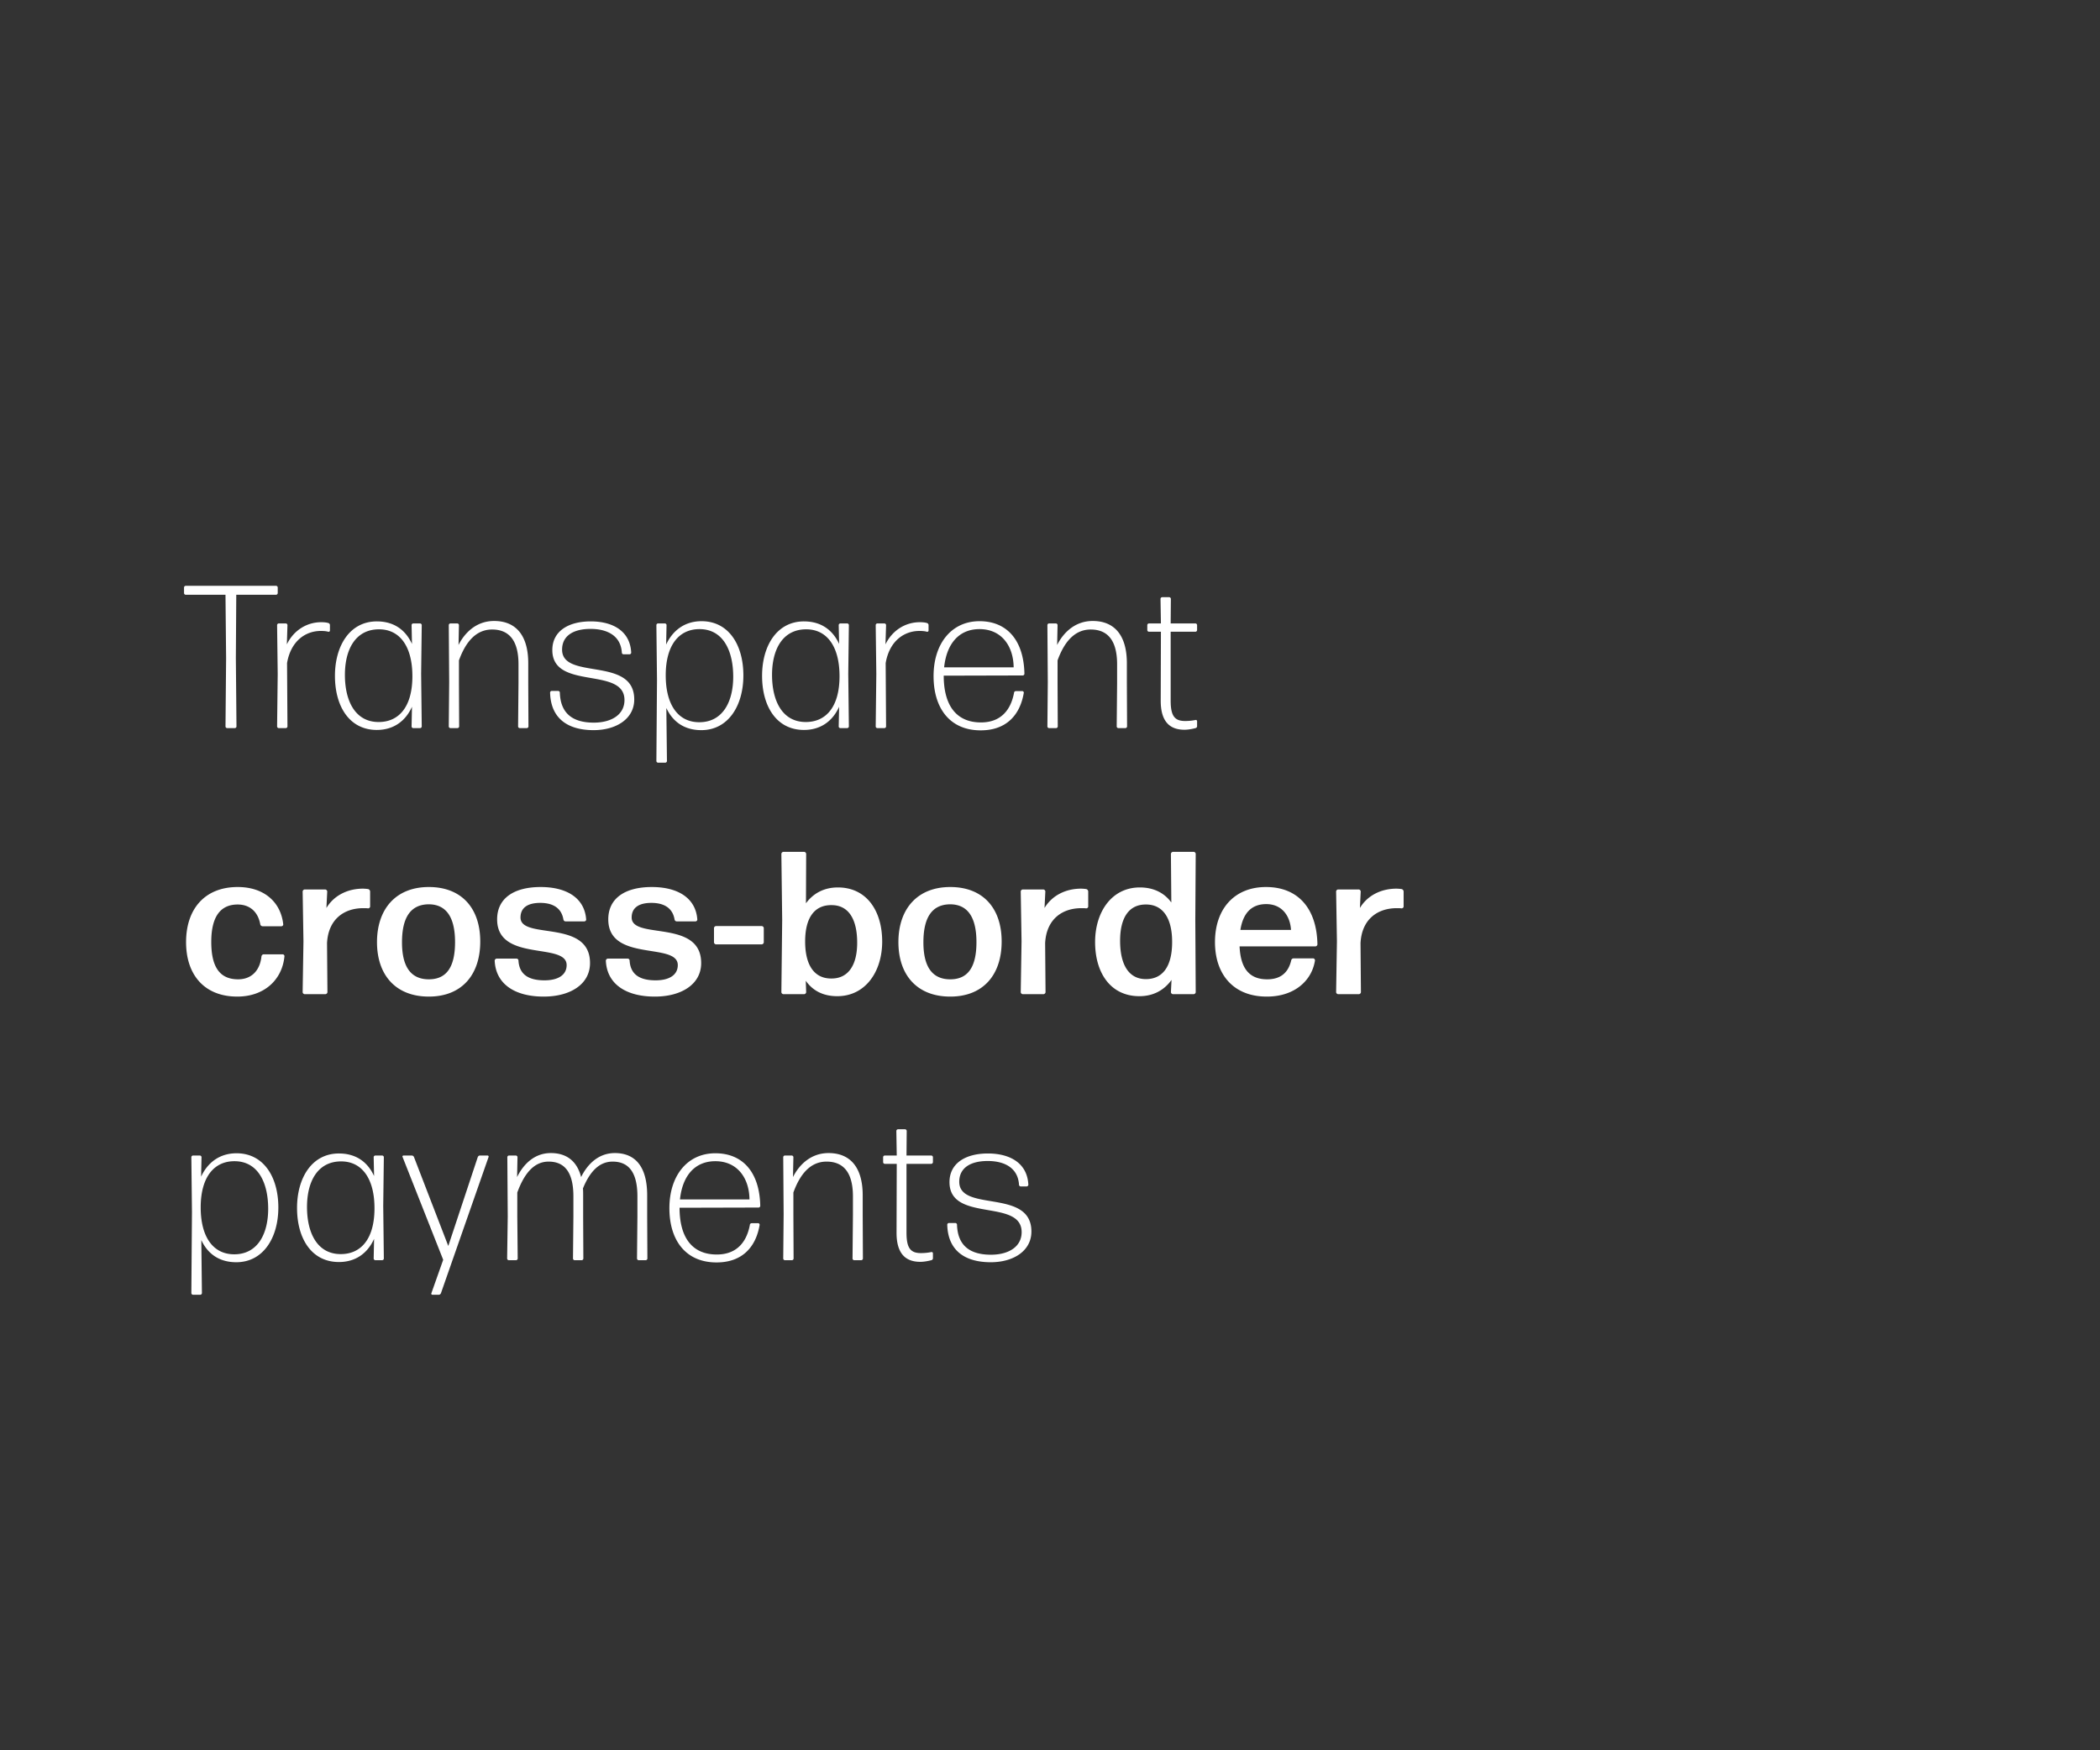 <svg width="300" height="250" viewBox="0 0 300 250" fill="none" xmlns="http://www.w3.org/2000/svg"><rect x="0" y="0" width="300" height="250" fill="#333333" stroke="none"/><path d="M33.55 104a.25.25 0 00.232-.232l-.087-9.757.058-9.06h5.691a.25.25 0 00.232-.232v-.813a.25.25 0 00-.232-.232H26.523a.25.25 0 00-.233.232v.813a.25.25 0 00.233.233h5.69l.088 9.06-.087 9.756a.25.25 0 00.232.232h1.104zm7.283 0a.25.25 0 00.233-.232l-.059-9.06c.552-3.194 2.672-4.588 4.82-4.588.436 0 .785.03 1.075.116.116.03.232-.058.232-.174v-.784a.312.312 0 00-.232-.29c-.29-.087-.639-.116-1.016-.116-2.033 0-3.92 1.132-4.908 3.165l.087-2.759a.25.25 0 00-.232-.232h-1.016a.25.25 0 00-.232.232l.087 6.998-.087 7.492a.25.25 0 00.232.232h1.016zm8.44-7.608c0-3.63 1.51-6.504 4.878-6.504 3.02 0 4.791 2.526 4.762 6.795-.029 4.268-1.916 6.446-4.82 6.446-3.34 0-4.82-2.991-4.82-6.737zM60.016 104a.25.25 0 00.233-.232l-.087-7.52.087-6.97a.25.25 0 00-.233-.232h-.987a.25.25 0 00-.232.232l.058 2.7c-.958-2.09-2.671-3.222-5.023-3.222-3.862 0-5.982 3.484-5.982 7.781 0 4.356 2.061 7.724 5.981 7.724 2.382 0 4.095-1.248 5.024-3.31l-.058 2.817a.25.25 0 00.232.232h.987zm5.344 0a.25.25 0 00.232-.232l-.029-6.185V94.33c.987-2.73 2.497-4.414 4.733-4.414 2.265 0 3.775 1.365 3.775 4.965v2.7l-.058 6.186a.25.25 0 00.232.232h1.017a.25.25 0 00.232-.232l-.03-6.185v-2.846c0-4.094-1.858-6.04-4.877-6.04-2.585 0-4.24 1.743-5.082 3.427l.058-2.846a.25.25 0 00-.232-.232h-.987a.25.25 0 00-.233.232l.058 8.16-.058 6.33a.25.25 0 00.233.232h1.016zm25.246-4.094c0-6.214-10.308-2.7-10.308-7.114 0-1.975 1.597-2.962 4.065-2.962 2.41 0 4.327.987 4.472 3.397a.25.25 0 00.232.233h.871a.25.25 0 00.233-.233c-.146-3.107-2.643-4.471-5.779-4.471-3.194 0-5.488 1.393-5.488 4.094 0 5.807 10.308 2.294 10.308 7.143 0 2.062-1.83 3.223-4.384 3.223-3.078 0-4.762-1.365-4.85-4.297a.25.25 0 00-.232-.233h-.929a.25.25 0 00-.232.232c.087 3.659 2.468 5.372 6.214 5.372 3.252 0 5.807-1.626 5.807-4.384zm4.499-3.543c.029-4.297 1.945-6.504 4.82-6.504 3.339 0 4.82 3.02 4.82 6.795 0 3.6-1.51 6.504-4.849 6.504-3.049 0-4.82-2.526-4.791-6.795zm11.092.116c0-4.355-2.091-7.752-5.982-7.752-2.352 0-4.094 1.277-5.052 3.339l.058-2.788a.25.25 0 00-.232-.232h-.987a.25.25 0 00-.233.232l.087 7.84-.087 11.586a.25.25 0 00.233.232h1.045a.25.25 0 00.232-.232l-.087-7.579c.958 2.062 2.672 3.165 4.994 3.165 3.862 0 6.011-3.513 6.011-7.81zm4.094-.087c0-3.63 1.51-6.504 4.879-6.504 3.019 0 4.791 2.526 4.762 6.795-.029 4.268-1.917 6.446-4.821 6.446-3.339 0-4.82-2.991-4.82-6.737zM121.035 104a.25.25 0 00.232-.232l-.087-7.52.087-6.97a.25.25 0 00-.232-.232h-.987c-.116 0-.233.116-.233.232l.059 2.7c-.959-2.09-2.672-3.222-5.024-3.222-3.862 0-5.981 3.484-5.981 7.781 0 4.356 2.061 7.724 5.981 7.724 2.381 0 4.094-1.248 5.024-3.31l-.059 2.817c0 .116.117.232.233.232h.987zm5.315 0a.25.25 0 00.232-.232l-.058-9.06c.551-3.194 2.671-4.588 4.82-4.588.435 0 .784.03 1.074.116.116.03.233-.058.233-.174v-.784a.313.313 0 00-.233-.29c-.29-.087-.639-.116-1.016-.116-2.033 0-3.92 1.132-4.907 3.165l.087-2.759a.25.25 0 00-.232-.232h-1.017a.25.25 0 00-.232.232l.087 6.998-.087 7.492a.25.25 0 00.232.232h1.017zm18.776-5.285c-.116 0-.261.087-.261.233-.494 2.642-2.033 4.239-4.733 4.239-3.543 0-5.314-2.468-5.314-6.679l11.296-.029a.25.25 0 00.232-.232c-.087-4.762-2.468-7.52-6.417-7.52-4.037 0-6.563 3.252-6.563 7.84 0 4.587 2.323 7.752 6.737 7.752 3.571 0 5.604-2.09 6.156-5.371 0-.117-.087-.233-.204-.233h-.929zm-.319-3.397h-9.931c.349-3.34 2.091-5.459 5.053-5.459 3.165 0 4.849 2.44 4.878 5.459zm6.069 8.682c.116 0 .233-.116.233-.232l-.029-6.185V94.33c.987-2.73 2.497-4.414 4.733-4.414 2.264 0 3.774 1.365 3.774 4.965v2.7l-.058 6.186c0 .116.116.232.233.232h1.016a.25.25 0 00.232-.232l-.029-6.185v-2.846c0-4.094-1.858-6.04-4.878-6.04-2.584 0-4.239 1.743-5.082 3.427l.059-2.846c0-.116-.117-.232-.233-.232h-.987a.25.25 0 00-.232.232l.058 8.16-.058 6.33a.25.25 0 00.232.232h1.016zm20.137-.987a.185.185 0 00-.232-.174 7.537 7.537 0 01-1.481.145c-1.452 0-2.062-.668-2.062-2.904v-9.844h3.543a.25.25 0 00.232-.232v-.726a.25.25 0 00-.232-.232h-3.543l.029-3.514a.25.25 0 00-.232-.232h-1.016a.25.25 0 00-.232.232l.058 3.514h-1.714a.25.25 0 00-.232.232v.726a.25.25 0 00.232.232h1.714l-.029 9.844c0 3.165 1.451 4.152 3.397 4.152.523 0 1.132-.116 1.568-.232a.282.282 0 00.232-.29v-.697zM40.635 136.599c.029-.145-.116-.29-.262-.29h-2.7a.338.338 0 00-.32.29c-.232 2.149-1.538 3.31-3.397 3.281-2.555-.029-3.775-1.742-3.775-5.343 0-3.484 1.22-5.342 3.775-5.342 1.626 0 2.875.929 3.223 2.816a.346.346 0 00.349.291h2.671c.145 0 .29-.146.261-.291-.348-3.165-2.729-5.314-6.504-5.314-4.704 0-7.375 3.136-7.375 7.87 0 4.733 2.671 7.781 7.317 7.781 3.862 0 6.417-2.41 6.737-5.749zM46.487 142c.145 0 .29-.145.29-.29l-.058-6.998c.174-3.369 2.38-4.995 5.197-4.995.233 0 .465 0 .668.029.145 0 .29-.116.29-.261v-2.149a.373.373 0 00-.29-.348 6.12 6.12 0 00-.726-.058c-2.148 0-4.123.929-5.226 2.758l.116-2.352a.312.312 0 00-.29-.29h-2.933a.312.312 0 00-.29.29l.115 7.114-.116 7.26c0 .145.146.29.29.29h2.962zm22.121-7.521c0-4.733-2.642-7.782-7.346-7.782-4.704 0-7.405 3.136-7.405 7.87 0 4.733 2.7 7.781 7.405 7.781 4.704 0 7.346-3.107 7.346-7.869zm-11.179.117c0-3.543 1.22-5.401 3.804-5.43 2.526 0 3.775 1.858 3.775 5.401 0 3.571-1.22 5.313-3.746 5.313-2.555 0-3.833-1.771-3.833-5.284zm26.86 2.961c0-6.33-9.93-3.281-9.93-6.504 0-1.452 1.103-2.091 2.816-2.091 1.946 0 3.05.842 3.31 2.352.03.175.146.291.32.291h2.671c.145 0 .29-.145.262-.291-.233-3.078-2.817-4.617-6.505-4.617-3.803 0-6.214 1.598-6.214 4.617 0 6.156 9.931 3.223 9.931 6.534 0 1.393-1.19 2.177-3.165 2.177-2.323 0-3.6-.871-3.717-2.816a.29.29 0 00-.29-.29H70.96a.312.312 0 00-.29.29c.145 3.368 2.904 5.139 6.998 5.139 3.775 0 6.62-1.742 6.62-4.791zm15.879 0c0-6.33-9.93-3.281-9.93-6.504 0-1.452 1.103-2.091 2.816-2.091 1.945 0 3.049.842 3.31 2.352.029.175.145.291.32.291h2.67c.146 0 .291-.145.262-.291-.232-3.078-2.816-4.617-6.504-4.617-3.804 0-6.214 1.598-6.214 4.617 0 6.156 9.93 3.223 9.93 6.534 0 1.393-1.19 2.177-3.164 2.177-2.323 0-3.601-.871-3.717-2.816a.29.29 0 00-.29-.29H86.84a.312.312 0 00-.29.29c.145 3.368 2.903 5.139 6.997 5.139 3.775 0 6.621-1.742 6.621-4.791zm8.654-2.671c.145 0 .29-.145.29-.29v-2.033a.312.312 0 00-.29-.29h-6.534a.312.312 0 00-.29.29v2.033c0 .145.145.29.29.29h6.534zm17.205-.407c0-4.355-2.207-7.723-6.33-7.723-1.975 0-3.514.842-4.559 2.264l.029-7.056a.312.312 0 00-.29-.29h-2.962a.312.312 0 00-.29.29l.116 9.437-.116 10.309c0 .145.145.29.29.29h2.962c.145 0 .29-.145.29-.29l-.058-1.626c1.016 1.451 2.526 2.206 4.501 2.206 4.007 0 6.417-3.484 6.417-7.811zm-11.005-.116c.029-3.368 1.394-5.081 3.717-5.081 2.468-.029 3.716 1.974 3.716 5.372 0 3.165-1.248 5.168-3.774 5.11-2.381-.029-3.688-1.945-3.659-5.401zm28.073.116c0-4.733-2.642-7.782-7.346-7.782-4.704 0-7.405 3.136-7.405 7.87 0 4.733 2.701 7.781 7.405 7.781 4.704 0 7.346-3.107 7.346-7.869zm-11.179.117c0-3.543 1.219-5.401 3.804-5.43 2.526 0 3.774 1.858 3.774 5.401 0 3.571-1.219 5.313-3.745 5.313-2.556 0-3.833-1.771-3.833-5.284zM149.072 142c.146 0 .291-.145.291-.29l-.058-6.998c.174-3.369 2.381-4.995 5.197-4.995.233 0 .465 0 .668.029.145 0 .29-.116.29-.261v-2.149a.373.373 0 00-.29-.348 6.122 6.122 0 00-.726-.058c-2.149 0-4.123.929-5.226 2.758l.116-2.352c0-.145-.146-.29-.291-.29h-2.932c-.146 0-.291.145-.291.29l.116 7.114-.116 7.26c0 .145.145.29.291.29h2.961zm10.943-7.637c0-3.223 1.219-5.226 3.775-5.168 2.352.029 3.687 1.974 3.658 5.459-.029 3.455-1.394 5.197-3.746 5.197-2.439 0-3.687-2.032-3.687-5.488zM170.526 142c.145 0 .291-.145.291-.29l-.059-10.367.059-9.379c0-.145-.146-.29-.291-.29h-2.962a.312.312 0 00-.29.29l.058 6.94c-1.016-1.393-2.555-2.148-4.501-2.148-4.007 0-6.388 3.484-6.388 7.811 0 4.355 2.178 7.723 6.33 7.723 2.004 0 3.543-.871 4.588-2.323l-.087 1.743c0 .145.145.29.29.29h2.962zm14.281-5.111a.346.346 0 00-.349.291c-.435 1.829-1.597 2.7-3.426 2.7-2.526 0-3.804-1.51-3.949-4.704h10.831c.145 0 .29-.145.29-.29-.087-5.082-2.729-8.189-7.346-8.189-4.53 0-7.289 3.136-7.289 7.87 0 4.558 2.585 7.781 7.405 7.781 4.007 0 6.446-2.323 6.882-5.168 0-.145-.117-.291-.262-.291h-2.787zm-.378-4.065h-7.23c.378-2.41 1.597-3.687 3.688-3.687 2.294 0 3.426 1.742 3.542 3.687zm9.698 9.176c.146 0 .291-.145.291-.29l-.058-6.998c.174-3.369 2.381-4.995 5.197-4.995.233 0 .465 0 .668.029.145 0 .291-.116.291-.261v-2.149a.374.374 0 00-.291-.348 6.105 6.105 0 00-.726-.058c-2.148 0-4.123.929-5.226 2.758l.116-2.352c0-.145-.145-.29-.291-.29h-2.932c-.146 0-.291.145-.291.29l.116 7.114-.116 7.26c0 .145.145.29.291.29h2.961zM28.671 172.363c.03-4.297 1.946-6.504 4.82-6.504 3.34 0 4.82 3.02 4.82 6.795 0 3.6-1.51 6.504-4.849 6.504-3.048 0-4.82-2.526-4.79-6.795zm11.093.116c0-4.355-2.091-7.752-5.982-7.752-2.352 0-4.094 1.277-5.052 3.339l.058-2.788a.25.25 0 00-.233-.232h-.987a.25.25 0 00-.232.232l.087 7.84-.087 11.586a.25.25 0 00.232.232h1.045a.25.25 0 00.233-.232l-.087-7.579c.958 2.062 2.67 3.165 4.994 3.165 3.862 0 6.01-3.513 6.01-7.811zm4.094-.087c0-3.629 1.51-6.504 4.878-6.504 3.02 0 4.791 2.526 4.762 6.795-.029 4.268-1.916 6.446-4.82 6.446-3.34 0-4.82-2.991-4.82-6.737zM54.602 180a.25.25 0 00.232-.232l-.087-7.521.087-6.969a.25.25 0 00-.233-.232h-.987a.25.25 0 00-.232.232l.058 2.701c-.958-2.091-2.671-3.223-5.023-3.223-3.862 0-5.982 3.484-5.982 7.781 0 4.356 2.062 7.724 5.982 7.724 2.38 0 4.094-1.248 5.023-3.31l-.058 2.817a.25.25 0 00.232.232h.988zm15.187-14.722c.058-.116-.03-.232-.146-.232H68.57c-.145 0-.261.087-.32.232l-4.21 12.689-4.907-12.718a.357.357 0 00-.32-.203h-1.16c-.117 0-.204.116-.146.203l5.807 14.693-1.684 4.762c-.058.116.03.232.145.232h.9c.146 0 .262-.087.32-.232l6.794-19.426zm4.11 5.053c.988-2.701 2.381-4.414 4.472-4.414 2.149 0 3.543 1.336 3.543 4.965v2.875l-.058 6.011a.25.25 0 00.232.232h1.016a.25.25 0 00.232-.232l-.029-6.011v-3.02c0-.348 0-.668-.029-.987.959-2.352 2.294-3.833 4.24-3.833 2.148 0 3.542 1.336 3.542 4.965v2.875l-.058 6.011a.25.25 0 00.232.232h1.017a.25.25 0 00.232-.232l-.029-6.011v-3.02c0-4.152-1.742-6.04-4.617-6.04-2.352 0-3.92 1.598-4.82 3.427-.61-2.352-2.149-3.427-4.327-3.427-2.439 0-3.978 1.714-4.82 3.427l.058-2.846a.25.25 0 00-.232-.232h-.987a.25.25 0 00-.233.232l.059 8.479-.087 6.011a.25.25 0 00.232.232h1.045a.25.25 0 00.232-.232l-.058-6.011v-3.426zm33.489 4.384c-.116 0-.261.087-.261.233-.494 2.642-2.033 4.239-4.733 4.239-3.543 0-5.314-2.468-5.314-6.679l11.296-.029a.25.25 0 00.232-.232c-.087-4.762-2.468-7.52-6.417-7.52-4.037 0-6.563 3.252-6.563 7.84 0 4.587 2.323 7.752 6.737 7.752 3.571 0 5.604-2.09 6.156-5.371 0-.117-.087-.233-.203-.233h-.93zm-.319-3.397h-9.93c.348-3.339 2.09-5.459 5.052-5.459 3.165 0 4.849 2.439 4.878 5.459zm6.069 8.682c.116 0 .233-.116.233-.232l-.029-6.185v-3.252c.987-2.73 2.497-4.414 4.733-4.414 2.265 0 3.774 1.365 3.774 4.965v2.701l-.058 6.185c0 .116.117.232.233.232h1.016a.25.25 0 00.232-.232l-.029-6.185v-2.846c0-4.094-1.858-6.04-4.878-6.04-2.584 0-4.239 1.743-5.081 3.427l.058-2.846c0-.116-.117-.232-.233-.232h-.987a.25.25 0 00-.232.232l.058 8.16-.058 6.33a.25.25 0 00.232.232h1.016zm20.137-.987a.185.185 0 00-.232-.174 7.537 7.537 0 01-1.481.145c-1.452 0-2.062-.668-2.062-2.904v-9.844h3.543a.25.25 0 00.232-.232v-.726a.25.25 0 00-.232-.232H129.5l.03-3.514c0-.116-.117-.232-.233-.232h-1.016a.25.25 0 00-.232.232l.058 3.514h-1.713c-.117 0-.233.116-.233.232v.726c0 .116.116.232.233.232h1.713l-.029 9.844c0 3.165 1.452 4.152 3.397 4.152.523 0 1.132-.116 1.568-.232a.282.282 0 00.232-.29v-.697zm14.069-3.107c0-6.214-10.308-2.701-10.308-7.114 0-1.975 1.597-2.962 4.065-2.962 2.41 0 4.327.987 4.472 3.397 0 .116.116.233.232.233h.871c.116 0 .232-.117.232-.233-.145-3.107-2.642-4.471-5.778-4.471-3.194 0-5.488 1.393-5.488 4.094 0 5.807 10.308 2.294 10.308 7.143 0 2.062-1.829 3.223-4.384 3.223-3.078 0-4.762-1.365-4.85-4.297 0-.117-.116-.233-.232-.233h-.929c-.116 0-.232.116-.232.233.087 3.658 2.468 5.371 6.214 5.371 3.252 0 5.807-1.626 5.807-4.384z" fill="#fff"/></svg>